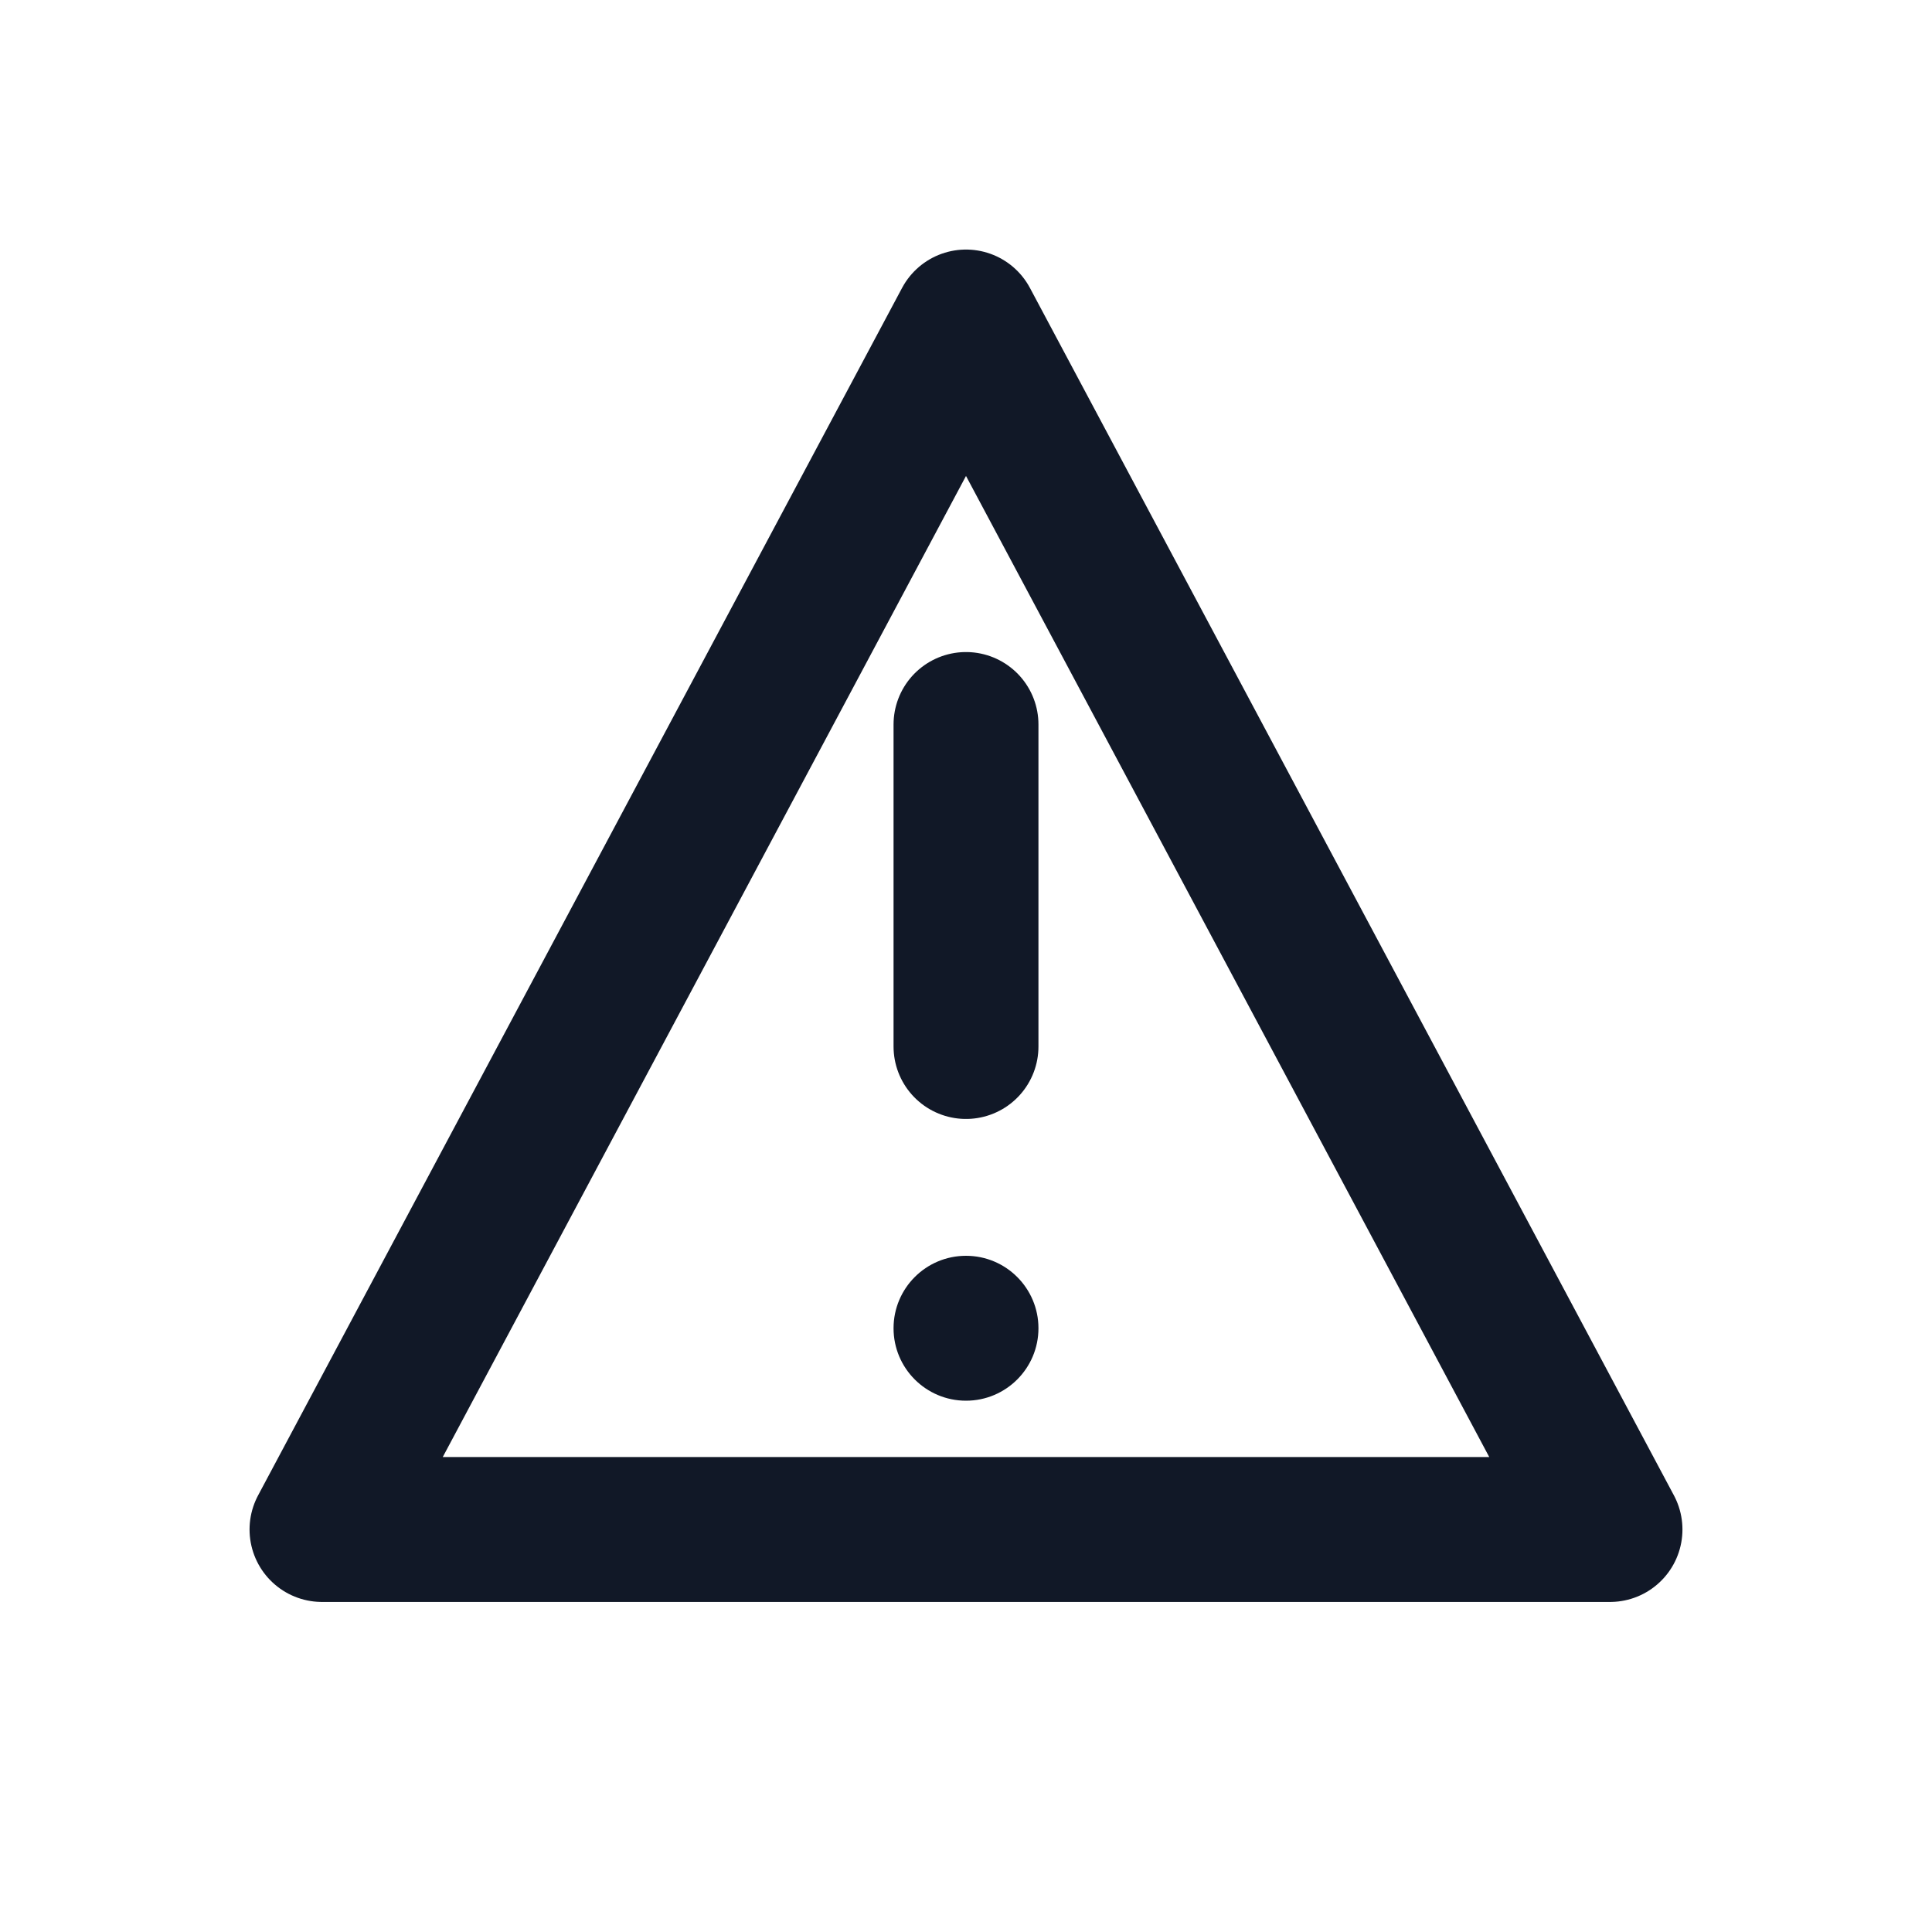 <svg xmlns="http://www.w3.org/2000/svg" width="24" height="24" viewBox="0 0 24 24" fill="none" stroke="#111827" stroke-width="1.8" stroke-linecap="round" stroke-linejoin="round"><path d="M12 4L20 19H4Z"/><line x1="12" y1="9" x2="12" y2="13"/><circle cx="12" cy="16.5" r="0.9" fill="#111827" stroke="none"/></svg>
